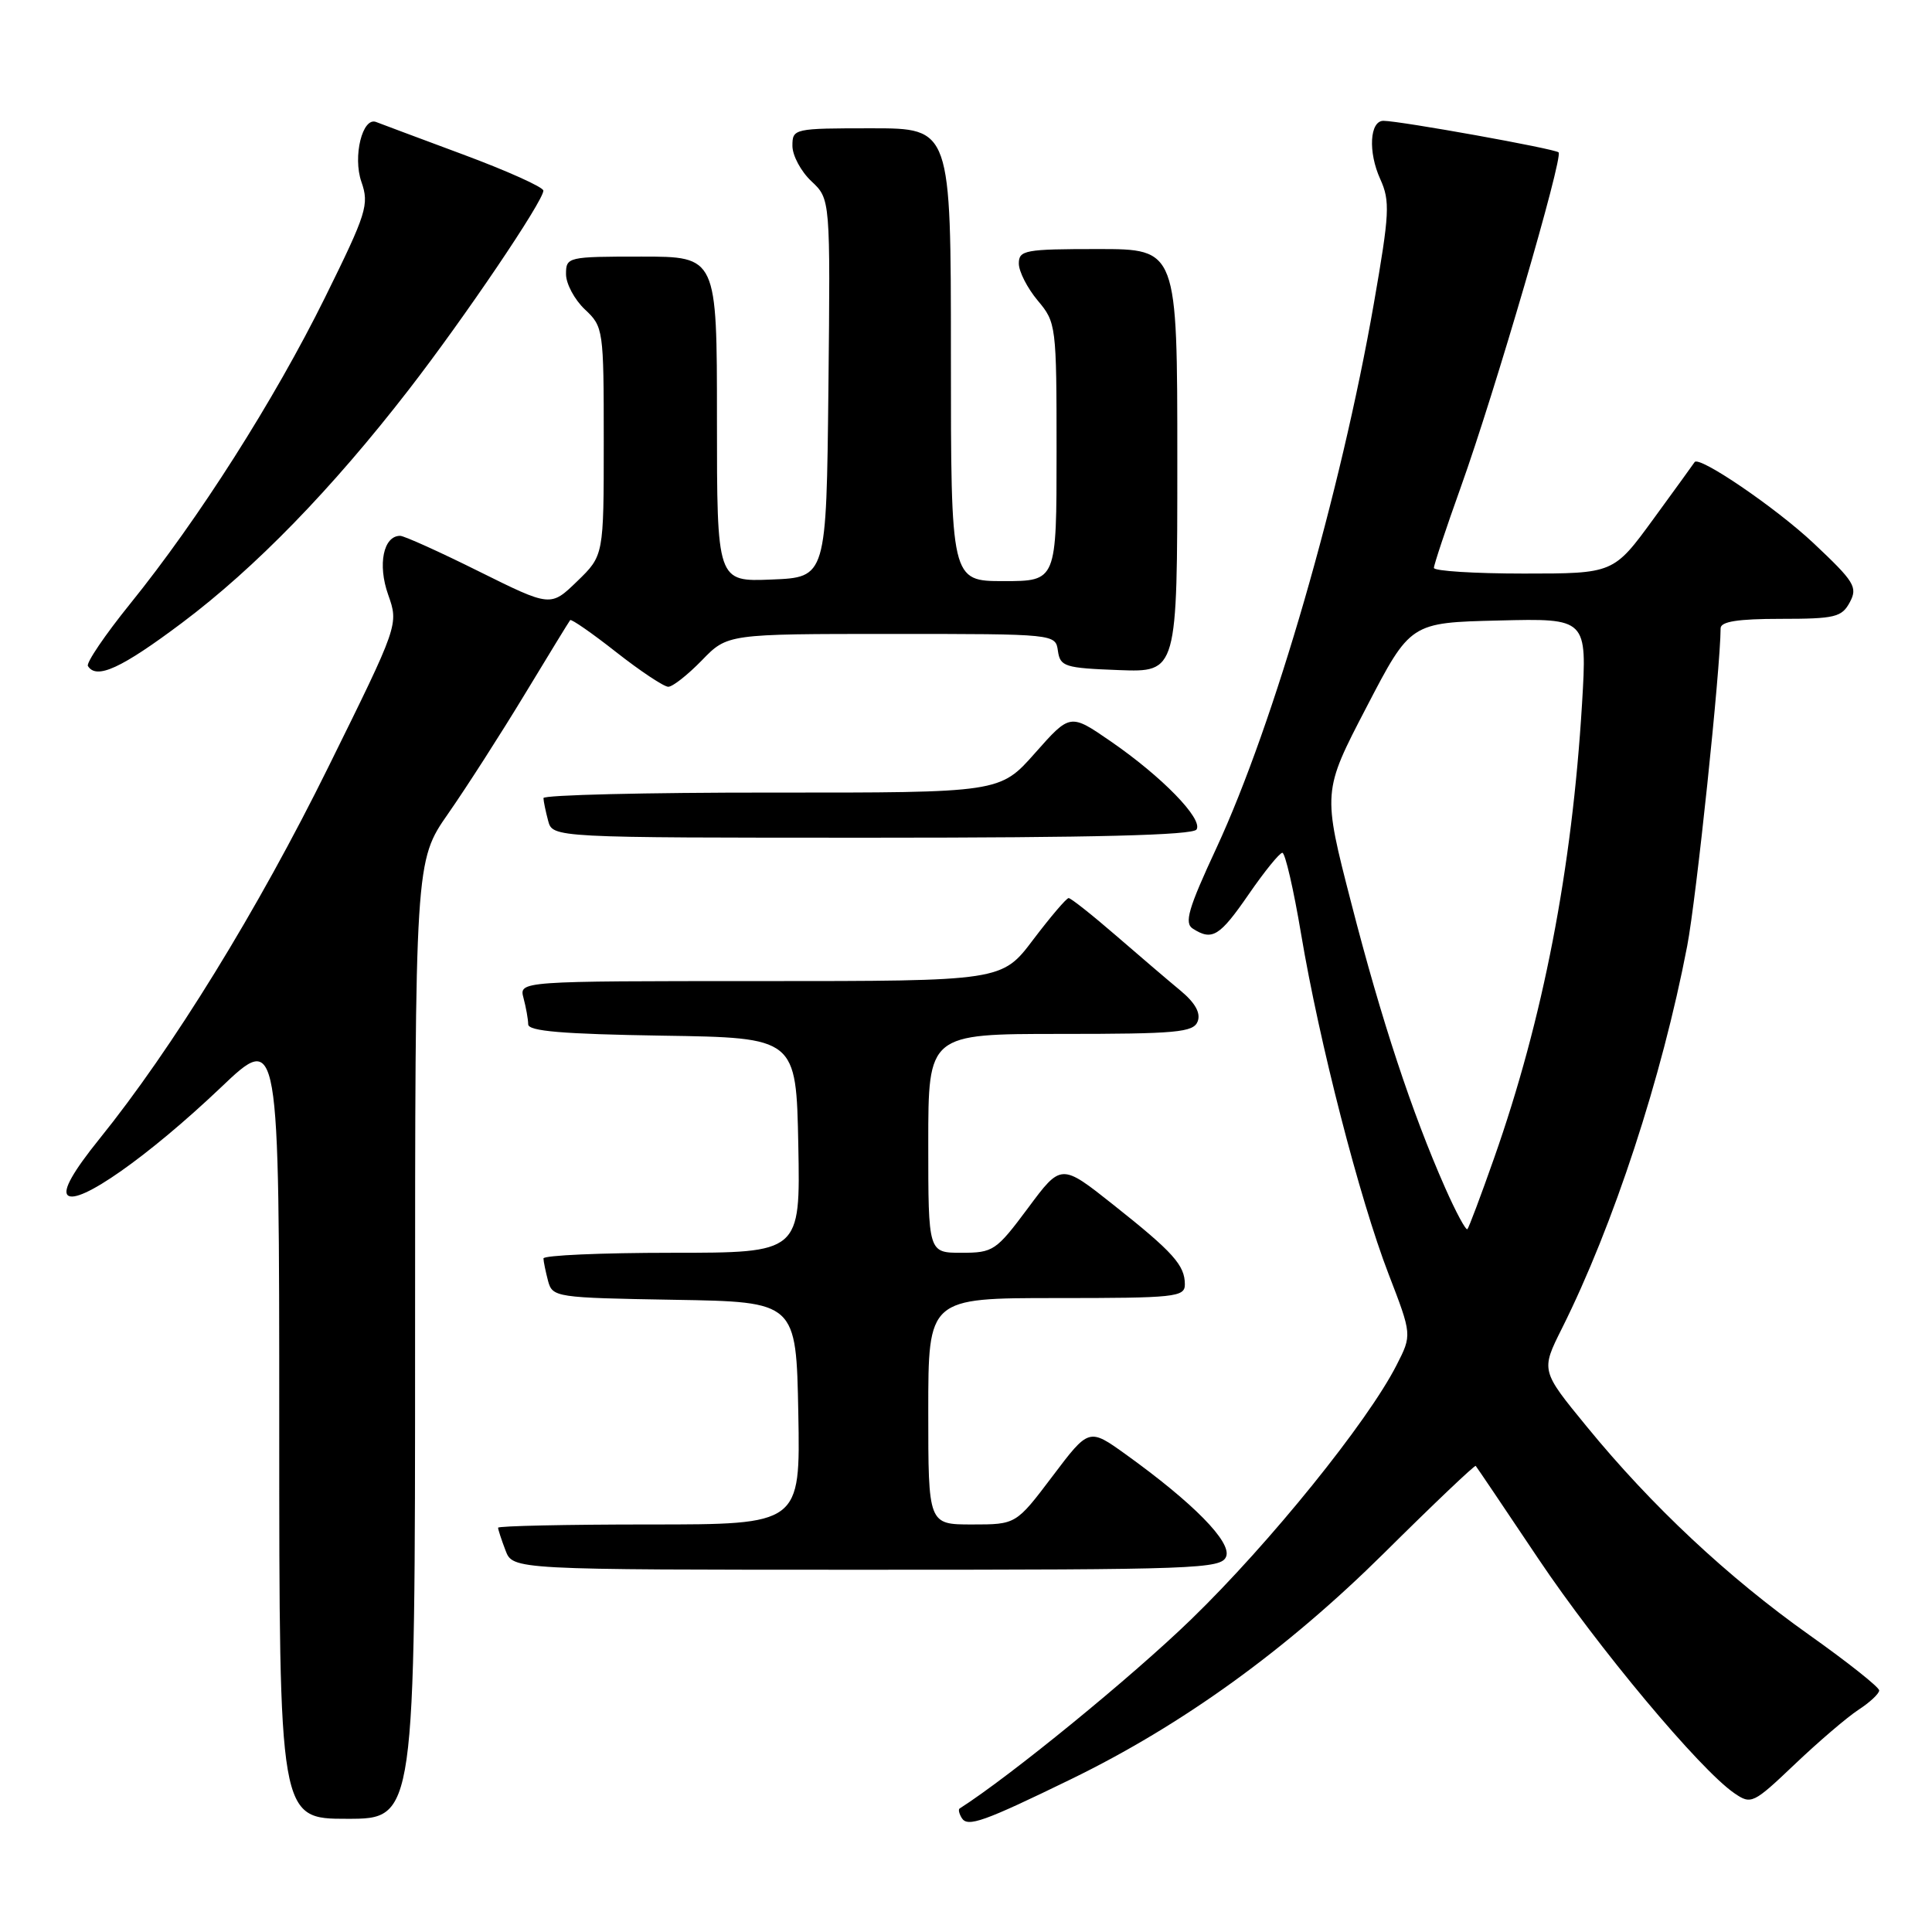 <?xml version="1.0" encoding="UTF-8" standalone="no"?>
<!DOCTYPE svg PUBLIC "-//W3C//DTD SVG 1.1//EN" "http://www.w3.org/Graphics/SVG/1.1/DTD/svg11.dtd" >
<svg xmlns="http://www.w3.org/2000/svg" xmlns:xlink="http://www.w3.org/1999/xlink" version="1.1" viewBox="0 0 256 256">
 <g >
 <path fill="currentColor"
d=" M 141.96 235.73 C 156.72 228.54 170.48 218.59 183.41 205.78 C 189.95 199.29 195.41 194.10 195.54 194.24 C 195.67 194.38 199.39 199.90 203.81 206.50 C 211.69 218.26 225.24 234.48 229.81 237.61 C 232.04 239.14 232.31 239.01 237.81 233.78 C 240.94 230.80 244.74 227.55 246.25 226.56 C 247.76 225.58 249.00 224.42 249.00 223.99 C 249.00 223.56 244.84 220.26 239.75 216.65 C 228.97 209.01 218.85 199.54 210.27 189.05 C 204.17 181.61 204.17 181.61 206.95 176.05 C 213.79 162.39 220.22 142.76 223.56 125.36 C 224.77 119.07 227.97 88.63 227.99 83.25 C 228.00 82.36 230.26 82.00 235.96 82.00 C 243.15 82.00 244.05 81.78 245.11 79.80 C 246.18 77.80 245.73 77.08 240.30 71.97 C 235.30 67.27 225.08 60.31 224.54 61.24 C 224.46 61.38 222.01 64.76 219.10 68.75 C 213.81 76.00 213.81 76.00 201.91 76.00 C 195.36 76.00 190.00 75.66 190.00 75.25 C 190.00 74.84 191.61 70.00 193.58 64.50 C 198.07 51.97 207.16 20.83 206.52 20.19 C 206.04 19.71 185.59 16.03 183.32 16.01 C 181.49 16.00 181.26 20.15 182.89 23.73 C 184.21 26.65 184.13 28.24 182.04 40.23 C 177.65 65.36 168.83 95.87 161.20 112.33 C 157.43 120.44 156.89 122.32 158.07 123.06 C 160.63 124.69 161.61 124.08 165.46 118.50 C 167.54 115.48 169.55 113.00 169.92 113.00 C 170.29 113.00 171.41 117.84 172.40 123.75 C 174.80 138.07 180.15 158.86 183.99 168.81 C 187.10 176.88 187.10 176.88 185.05 180.89 C 181.21 188.43 168.24 204.49 157.86 214.55 C 150.01 222.17 133.85 235.37 127.15 239.64 C 126.96 239.77 127.09 240.33 127.44 240.90 C 128.21 242.15 130.34 241.39 141.96 235.73 Z  M 55.00 177.55 C 55.00 114.10 55.00 114.10 59.39 107.80 C 61.81 104.33 66.37 97.22 69.53 92.00 C 72.69 86.78 75.40 82.35 75.55 82.17 C 75.70 81.99 78.46 83.90 81.66 86.42 C 84.87 88.94 87.97 91.00 88.55 91.00 C 89.13 91.00 91.13 89.42 93.00 87.50 C 96.39 84.00 96.39 84.00 118.13 84.00 C 139.86 84.00 139.86 84.00 140.18 86.25 C 140.48 88.33 141.08 88.52 148.25 88.79 C 156.00 89.08 156.00 89.08 156.00 61.04 C 156.00 33.00 156.00 33.00 145.50 33.00 C 135.81 33.00 135.00 33.15 135.00 34.92 C 135.00 35.98 136.13 38.18 137.50 39.82 C 139.95 42.73 140.00 43.11 140.00 59.89 C 140.00 77.00 140.00 77.00 133.00 77.00 C 126.00 77.00 126.00 77.00 126.00 47.00 C 126.00 17.00 126.00 17.00 115.50 17.00 C 105.18 17.00 105.00 17.04 105.00 19.33 C 105.00 20.60 106.13 22.72 107.52 24.02 C 110.03 26.38 110.03 26.38 109.77 51.44 C 109.50 76.50 109.50 76.50 102.25 76.79 C 95.00 77.09 95.00 77.09 95.00 55.54 C 95.00 34.00 95.00 34.00 85.00 34.00 C 75.20 34.00 75.00 34.05 75.00 36.33 C 75.00 37.60 76.13 39.71 77.50 41.00 C 79.95 43.30 80.00 43.63 80.00 58.48 C 80.00 73.61 80.00 73.61 76.48 77.02 C 72.96 80.43 72.96 80.43 63.47 75.72 C 58.25 73.12 53.55 71.00 53.02 71.00 C 50.80 71.00 50.02 74.81 51.43 78.79 C 52.83 82.76 52.83 82.76 43.51 101.63 C 34.18 120.54 22.88 138.89 13.16 150.93 C 9.71 155.21 8.30 157.70 8.96 158.36 C 10.36 159.76 19.67 153.21 29.24 144.12 C 37.00 136.73 37.00 136.73 37.00 188.87 C 37.00 241.00 37.00 241.00 46.00 241.00 C 55.00 241.00 55.00 241.00 55.00 177.55 Z  M 162.47 206.25 C 163.22 204.33 158.12 199.15 149.18 192.72 C 144.29 189.21 144.29 189.21 139.46 195.61 C 134.63 202.00 134.63 202.00 128.81 202.00 C 123.00 202.00 123.00 202.00 123.00 187.00 C 123.00 172.00 123.00 172.00 140.00 172.00 C 155.73 172.00 157.00 171.87 157.00 170.19 C 157.00 167.65 155.47 165.94 147.55 159.66 C 140.61 154.15 140.61 154.15 136.21 160.08 C 131.99 165.74 131.61 166.00 127.40 166.00 C 123.00 166.00 123.00 166.00 123.00 151.50 C 123.00 137.00 123.00 137.00 140.53 137.00 C 155.93 137.00 158.14 136.80 158.70 135.34 C 159.12 134.23 158.37 132.88 156.42 131.26 C 154.81 129.93 150.94 126.62 147.82 123.92 C 144.69 121.21 141.89 119.00 141.60 119.00 C 141.31 119.00 139.20 121.48 136.91 124.50 C 132.76 130.00 132.76 130.00 100.76 130.00 C 68.77 130.00 68.77 130.00 69.37 132.25 C 69.70 133.49 69.98 135.05 69.99 135.73 C 70.00 136.64 74.55 137.02 87.75 137.23 C 105.50 137.50 105.50 137.50 105.78 151.75 C 106.05 166.00 106.05 166.00 89.03 166.00 C 79.66 166.00 72.01 166.34 72.01 166.75 C 72.02 167.16 72.30 168.50 72.62 169.73 C 73.21 171.90 73.63 171.96 89.36 172.23 C 105.50 172.50 105.50 172.50 105.78 187.25 C 106.05 202.00 106.05 202.00 86.03 202.00 C 75.01 202.00 66.00 202.20 66.00 202.43 C 66.00 202.67 66.44 204.02 66.98 205.43 C 67.95 208.00 67.95 208.00 114.87 208.00 C 158.63 208.00 161.83 207.88 162.47 206.25 Z  M 158.55 109.91 C 159.42 108.51 153.97 102.91 147.16 98.22 C 141.80 94.53 141.80 94.53 137.15 99.78 C 132.50 105.04 132.50 105.04 102.25 105.02 C 85.61 105.01 72.01 105.34 72.01 105.75 C 72.02 106.16 72.30 107.51 72.63 108.75 C 73.23 111.00 73.23 111.00 115.56 111.00 C 144.94 111.00 158.09 110.67 158.55 109.91 Z  M 24.13 82.52 C 33.80 75.26 43.96 64.82 54.16 51.64 C 61.54 42.11 72.00 26.64 72.00 25.26 C 72.00 24.80 67.20 22.64 61.33 20.46 C 55.47 18.28 50.30 16.35 49.85 16.17 C 48.03 15.44 46.72 20.75 47.89 24.10 C 48.94 27.12 48.59 28.23 43.06 39.43 C 36.37 52.97 26.32 68.78 17.25 80.00 C 13.92 84.12 11.40 87.84 11.65 88.25 C 12.78 90.08 16.08 88.56 24.13 82.52 Z  M 191.48 157.37 C 187.10 147.46 183.04 135.18 179.06 119.70 C 175.24 104.90 175.24 104.90 181.07 93.70 C 186.89 82.50 186.89 82.50 198.60 82.22 C 210.30 81.93 210.30 81.93 209.63 93.22 C 208.30 115.22 204.47 135.04 197.96 153.50 C 196.22 158.45 194.63 162.67 194.44 162.87 C 194.24 163.08 192.91 160.61 191.48 157.37 Z "/>
</g>
</svg>